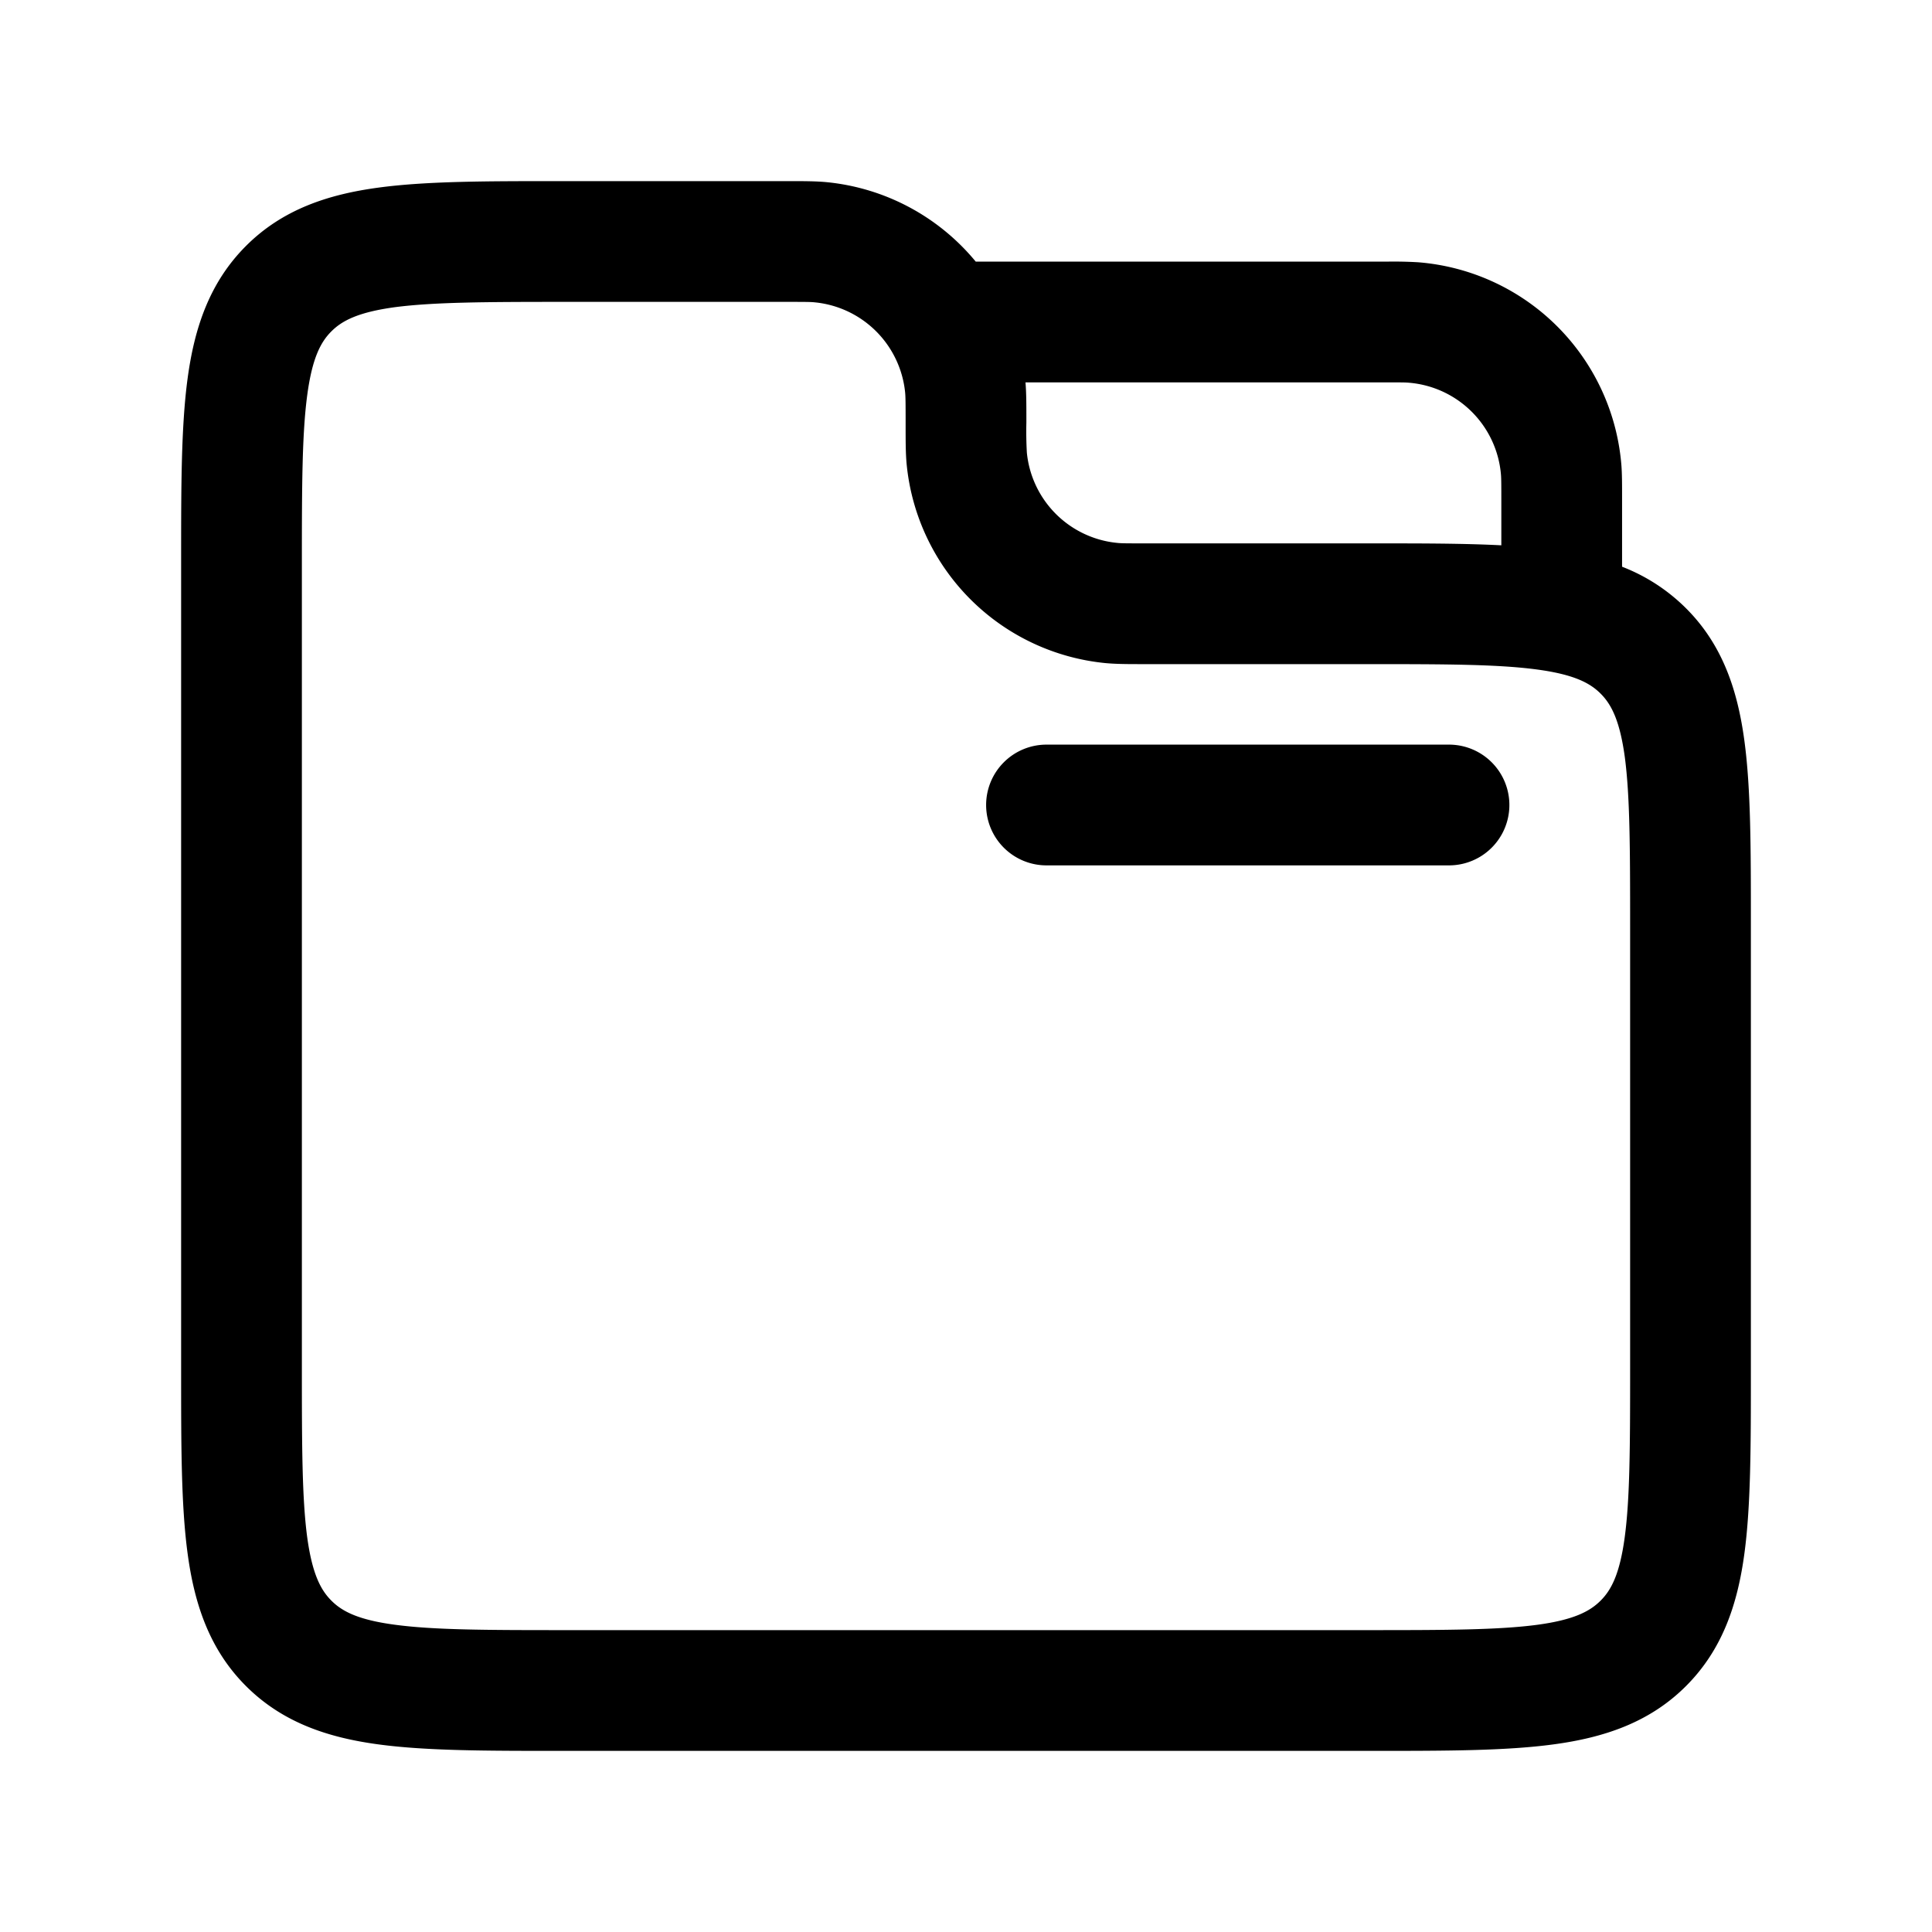 <svg xmlns="http://www.w3.org/2000/svg" fill="none" viewBox="0 0 24 24"><path fill="color(display-p3 .082 .094 .114)" d="M9.75 3.75c.25 0 .32 0 .373.006a1.25 1.25 0 0 1 1.121 1.121c.005.052.006.123.006.373v.037c0 .196 0 .347.013.483a2.75 2.75 0 0 0 2.467 2.467c.136.013.287.013.483.013H17c.964 0 1.612.002 2.095.067.461.062.659.169.789.3.13.13.237.327.3.788.064.483.066 1.131.066 2.095V17c0 .964-.002 1.612-.067 2.095-.062.461-.169.659-.3.789-.13.13-.327.238-.788.3-.483.064-1.131.066-2.095.066H7c-.964 0-1.612-.002-2.095-.067-.461-.061-.659-.169-.789-.3-.13-.13-.237-.327-.3-.788-.064-.483-.066-1.131-.066-2.095V7c0-.964.002-1.612.067-2.095.062-.461.169-.659.3-.789.13-.13.327-.237.788-.3C5.388 3.753 6.036 3.75 7 3.75h2.75Zm.52-1.487c-.136-.013-.287-.013-.483-.013H6.948c-.898 0-1.648 0-2.242.08-.628.084-1.195.27-1.65.725-.456.456-.642 1.023-.726 1.65-.08.595-.08 1.345-.08 2.243v10.104c0 .899 0 1.648.08 2.242.084.628.27 1.195.725 1.65.456.456 1.023.642 1.65.726.595.08 1.345.08 2.243.08h10.104c.899 0 1.648 0 2.242-.08.628-.084 1.195-.27 1.65-.725.456-.456.642-1.023.726-1.65.08-.595.08-1.345.08-2.243v-5.604c0-.899 0-1.648-.08-2.242-.084-.628-.27-1.195-.726-1.65a2.295 2.295 0 0 0-.794-.516v-.87c0-.156 0-.277-.008-.386a2.75 2.75 0 0 0-2.526-2.526 5.125 5.125 0 0 0-.387-.008h-5.108a2.747 2.747 0 0 0-1.851-.987Zm2.469 2.487H17.2c.2 0 .257 0 .298.004a1.25 1.25 0 0 1 1.148 1.148c.003.041.004.098.004.298v.574c-.465-.024-.998-.024-1.598-.024H14.25c-.25 0-.32 0-.373-.006a1.25 1.25 0 0 1-1.121-1.121 4.696 4.696 0 0 1-.006-.373v-.037c0-.187 0-.333-.011-.463ZM12.25 10a.75.75 0 0 1 .75-.75h5a.75.75 0 0 1 0 1.5h-5a.75.75 0 0 1-.75-.75Z"/></svg>